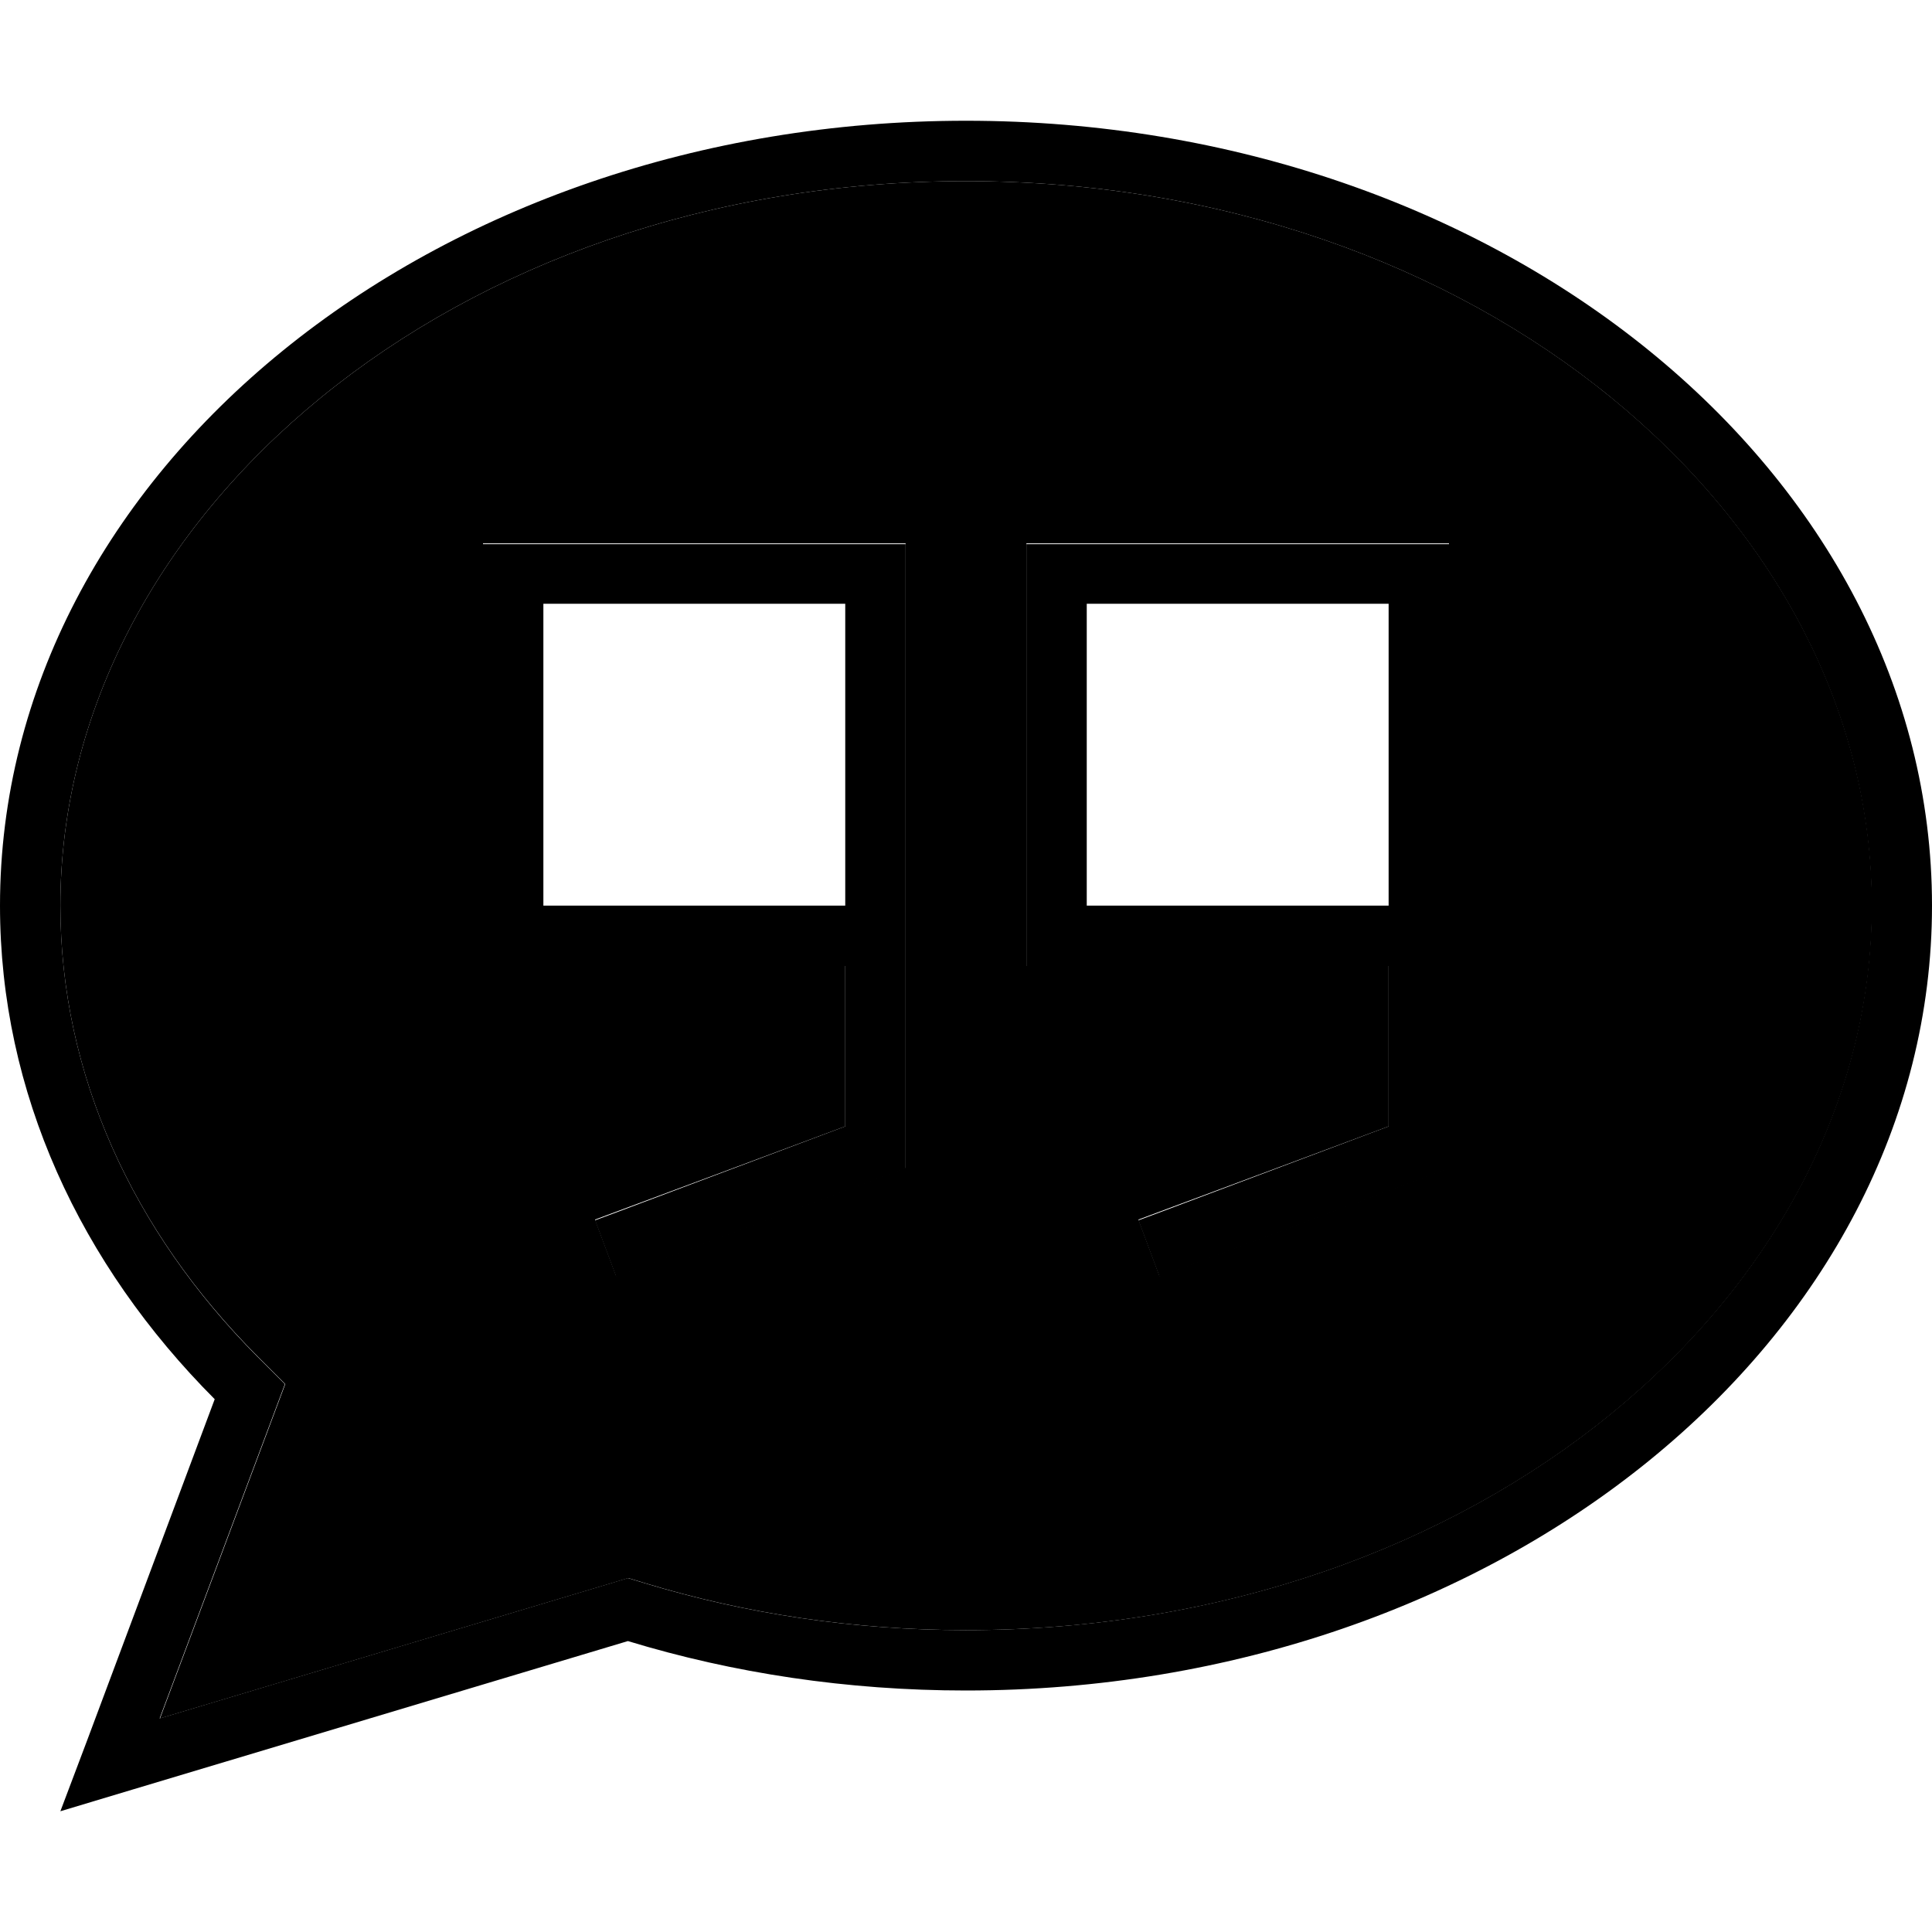 <svg xmlns="http://www.w3.org/2000/svg" viewBox="0 0 512 512"><path class="pr-icon-duotone-secondary" d="M16 240c0 44.7 19.2 86.3 52.3 119.5l7.3 7.3-3.6 9.6-29.6 79 119.5-35.8 4.6-1.4 4.6 1.4c26.4 8 55 12.4 85 12.4c135.8 0 240-88.9 240-192S391.8 48 256 48S16 136.9 16 240zm112-96l16 0 80 0 16 0 0 16 0 40 0 8 0 32 0 16 0 48 0 5.5-5.2 1.9-64 24-7.5 2.8-5.6-15 7.5-2.8L224 298.5l0-42.5-80 0-16 0 0-16 0-80 0-16zm144 0l16 0 80 0 16 0 0 16 0 40 0 8 0 32 0 16 0 48 0 5.5-5.2 1.9-64 24-7.5 2.8-5.6-15 7.5-2.8L368 298.5l0-42.5-80 0-16 0 0-16 0-80 0-16z"/><path class="pr-icon-duotone-primary" d="M71.9 376.4l3.6-9.6-7.3-7.3C35.2 326.3 16 284.7 16 240C16 136.9 120.2 48 256 48s240 88.9 240 192s-104.2 192-240 192c-30 0-58.6-4.4-85-12.4l-4.6-1.4-4.6 1.4L42.3 455.4l29.6-79zM16 480l19.3-5.8 131.1-39.3c27.9 8.5 58.1 13.1 89.6 13.1c141.4 0 256-93.1 256-208S397.4 32 256 32S0 125.1 0 240c0 49.6 21.3 95.1 56.9 130.8L23.1 461.2 16 480zM224 160l0 40 0 8 0 32-80 0 0-80 80 0zm-80 96l80 0 0 42.5-58.8 22.1-7.5 2.8 5.6 15 7.5-2.8 64-24 5.2-1.9 0-5.5 0-48 0-16 0-32 0-8 0-40 0-16-16 0-80 0-16 0 0 16 0 80 0 16 16 0zm224-96l0 40 0 8 0 32-80 0 0-80 80 0zm-80 96l80 0 0 42.5-58.8 22.1-7.5 2.8 5.6 15 7.5-2.8 64-24 5.2-1.9 0-5.5 0-48 0-16 0-32 0-8 0-40 0-16-16 0-80 0-16 0 0 16 0 80 0 16 16 0z"/></svg>